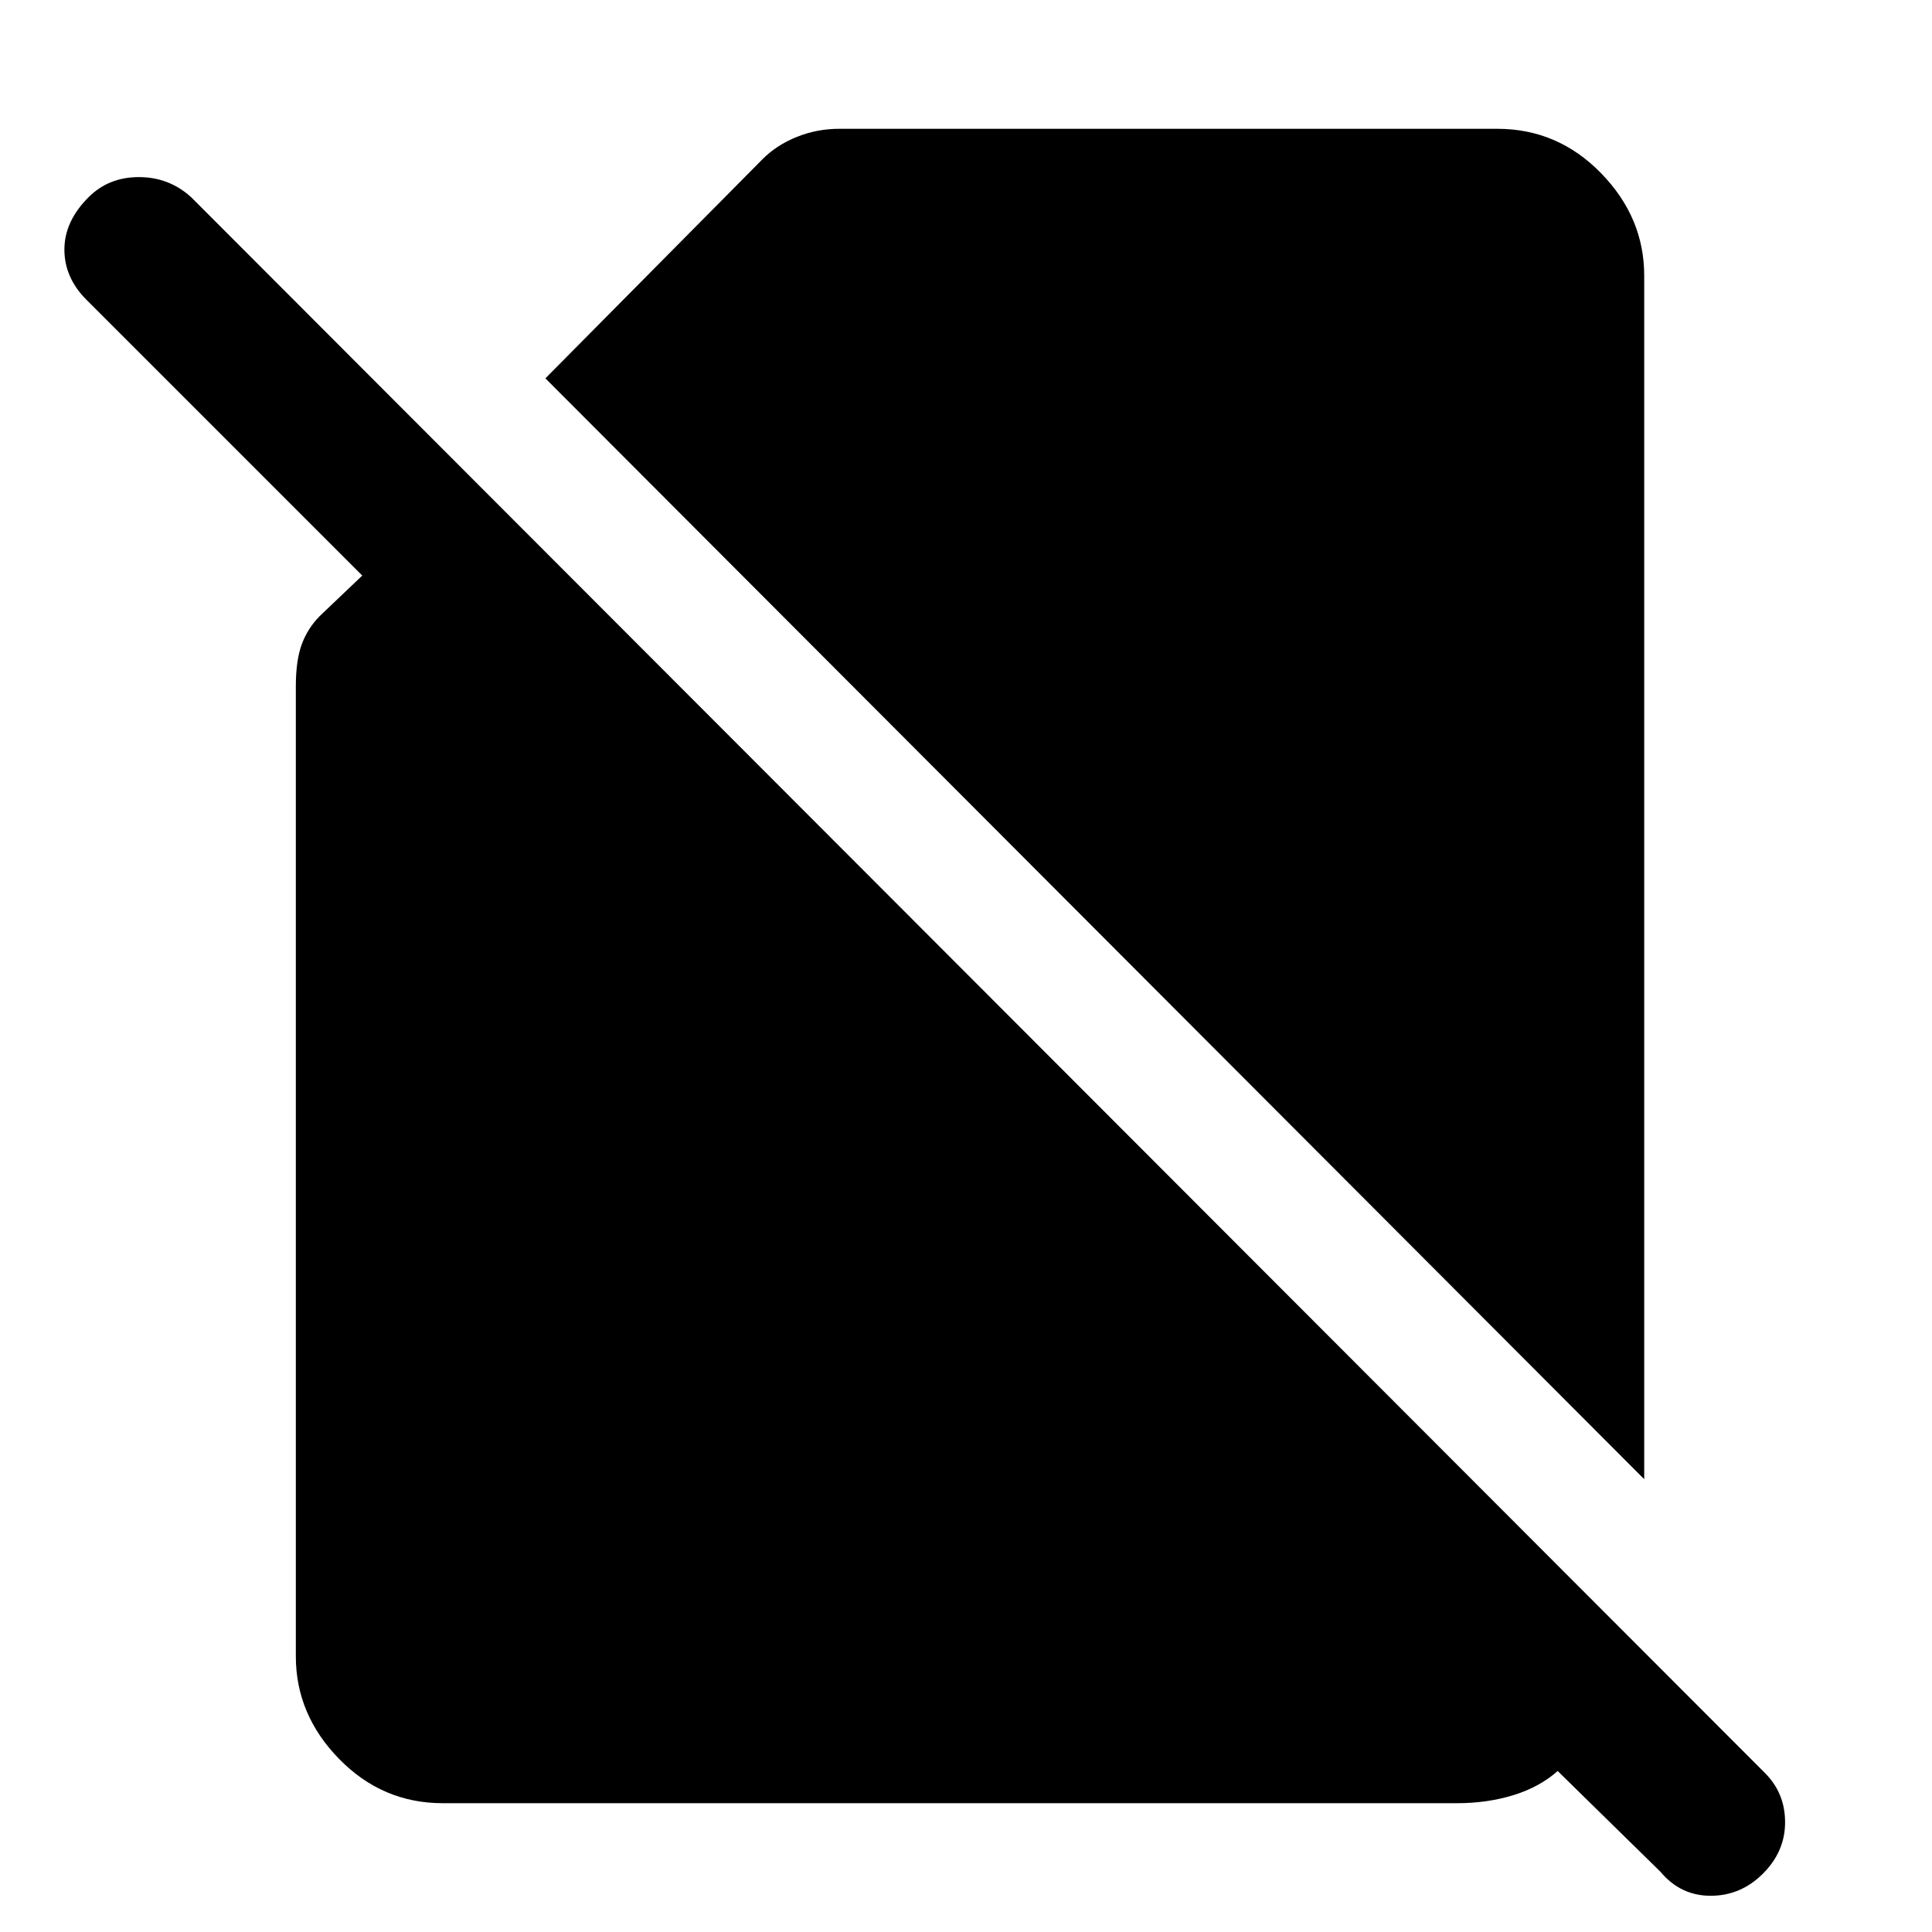 <svg xmlns="http://www.w3.org/2000/svg" height="48" width="48"><path d="M40.85 36.75 13.55 9.4 18.95 3.95Q19.3 3.6 19.8 3.4Q20.3 3.2 20.85 3.2H37.2Q38.7 3.2 39.775 4.3Q40.85 5.4 40.85 6.85ZM11 44.8Q9.5 44.8 8.425 43.7Q7.35 42.6 7.35 41.15V17.05Q7.35 16.4 7.5 16Q7.65 15.6 7.95 15.3L9 14.3L2.15 7.45Q1.6 6.9 1.6 6.2Q1.6 5.5 2.2 4.9Q2.7 4.4 3.45 4.4Q4.2 4.4 4.75 4.9L43.85 44.05Q44.35 44.55 44.35 45.275Q44.35 46 43.8 46.55Q43.25 47.1 42.5 47.1Q41.75 47.1 41.25 46.5L38.7 44Q38.25 44.4 37.6 44.6Q36.95 44.8 36.2 44.8Z"/></svg>